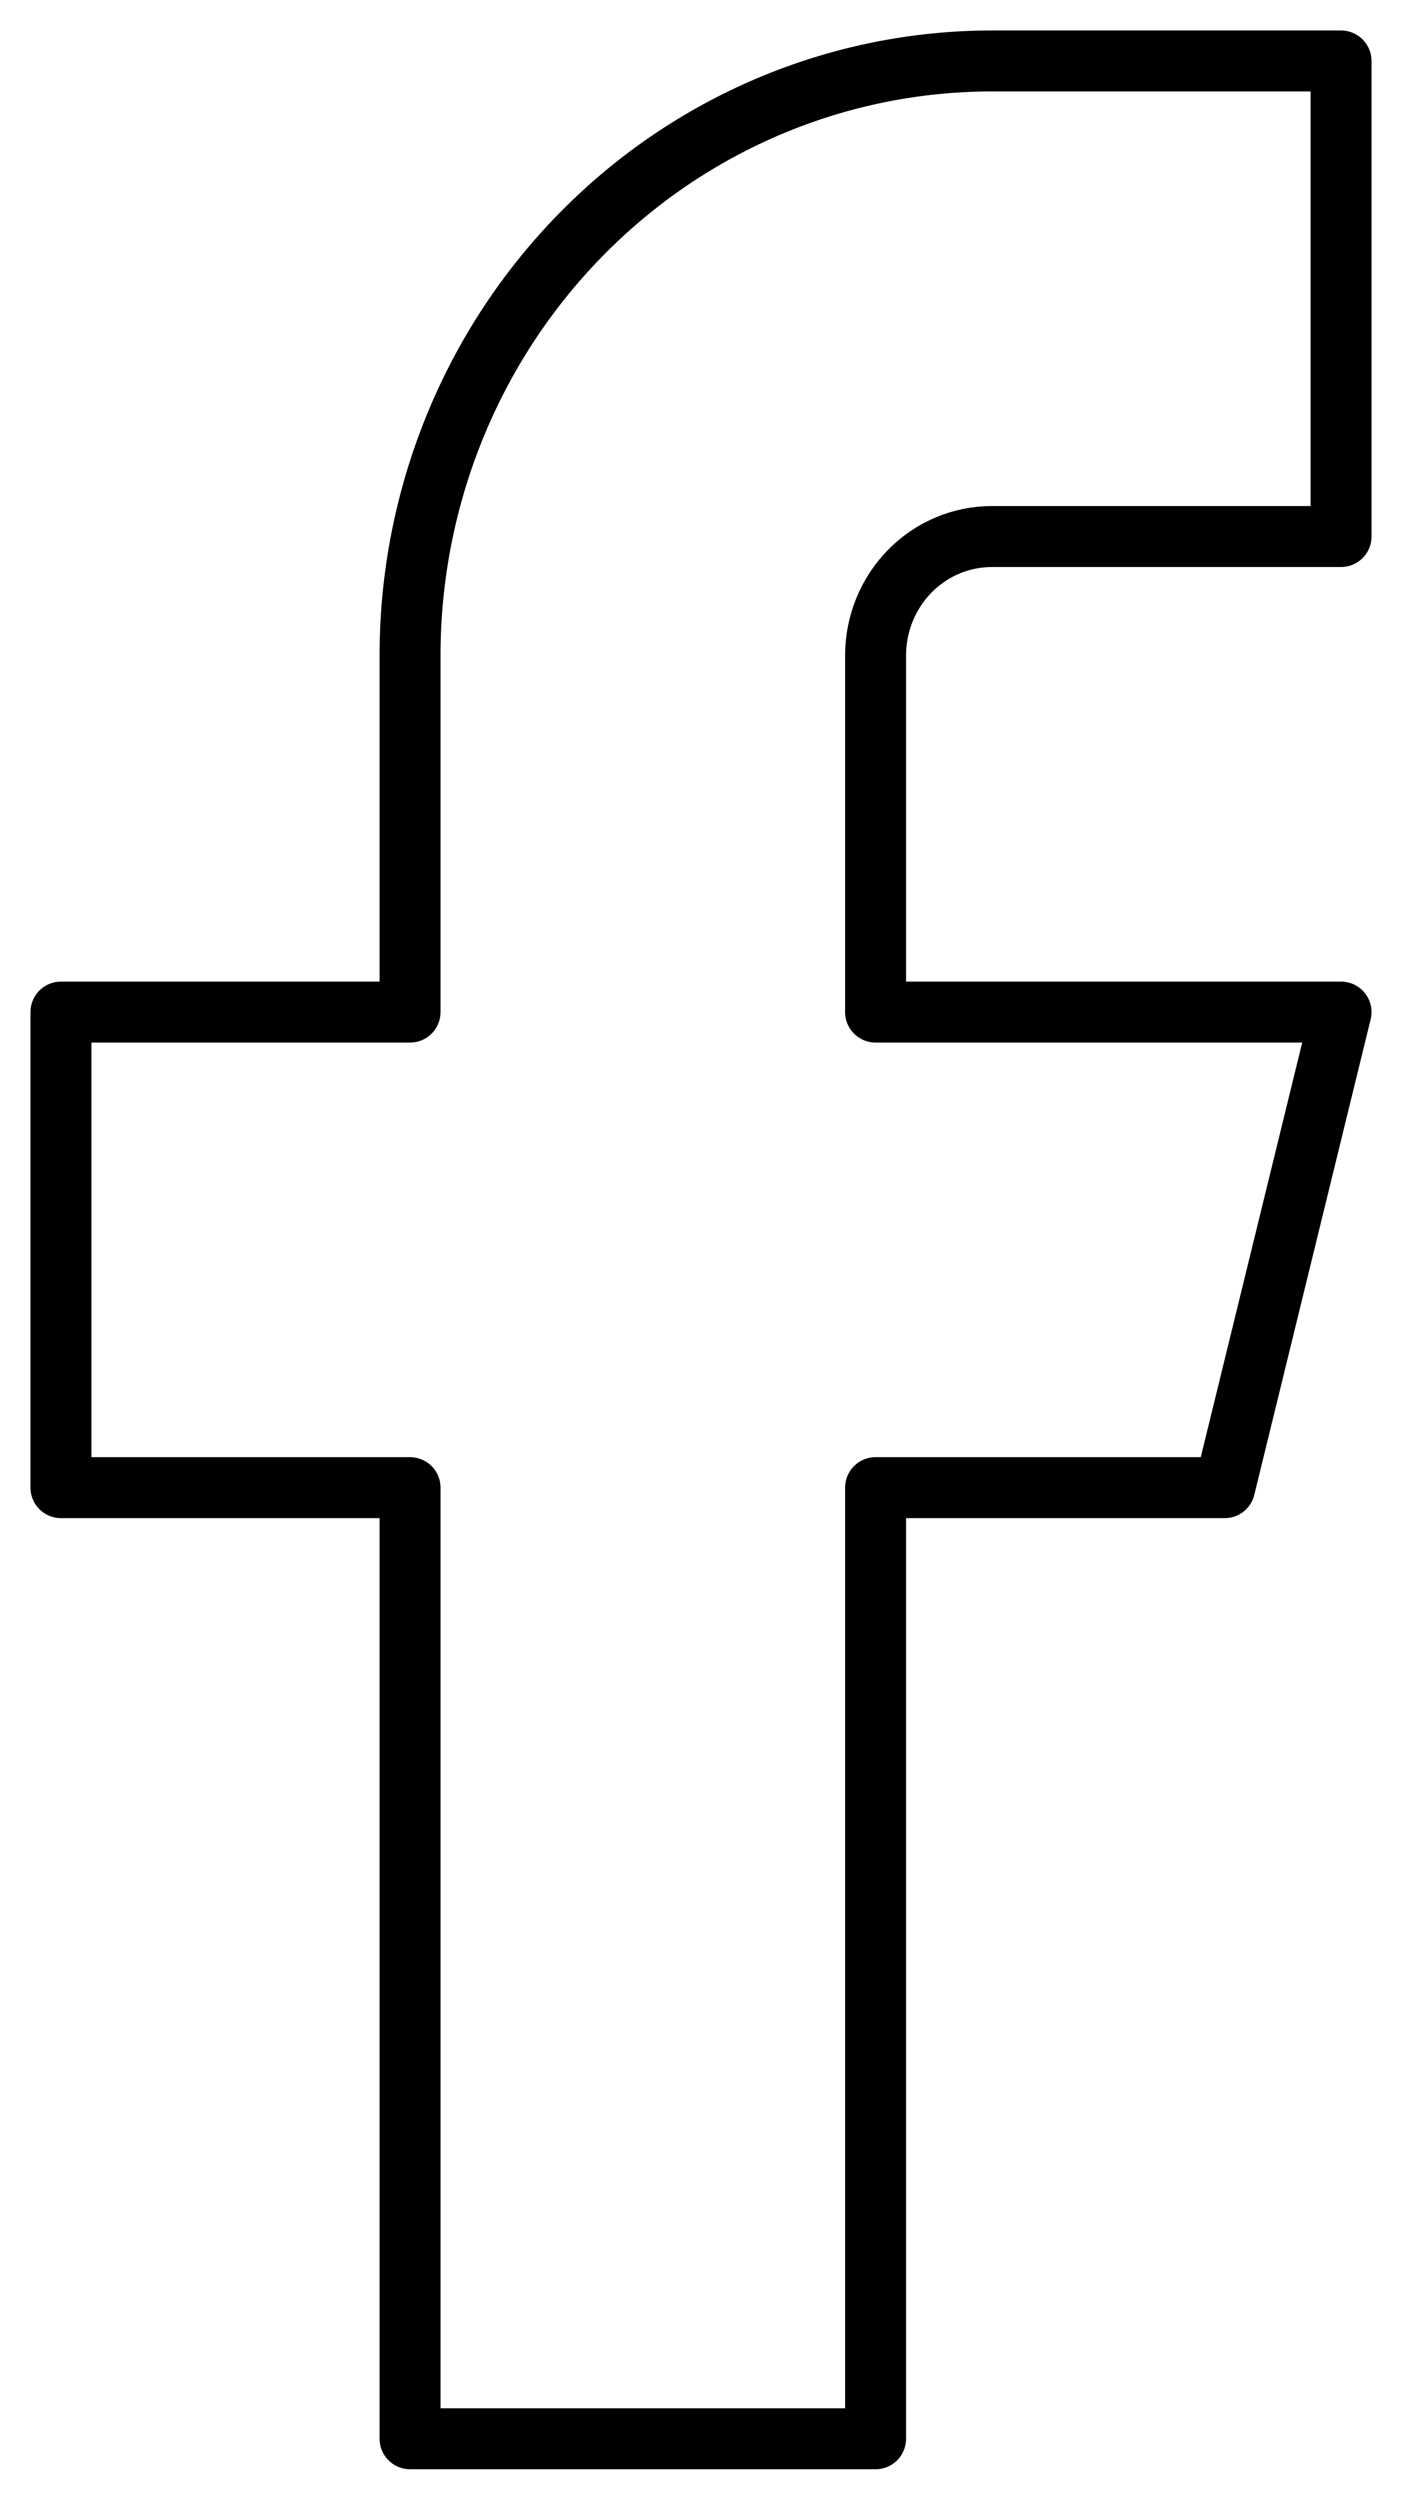 <svg width="23" height="41" viewBox="0 0 23 41" fill="none" xmlns="http://www.w3.org/2000/svg">
<path d="M22 1H16.273C13.741 1 11.313 2.027 9.523 3.856C7.733 5.684 6.727 8.164 6.727 10.75V16.6H1V24.4H6.727V40H14.364V24.4H20.091L22 16.6H14.364V10.75C14.364 10.233 14.565 9.737 14.923 9.371C15.281 9.005 15.766 8.8 16.273 8.8H22V1Z" stroke="black" stroke-linecap="round" stroke-linejoin="round"/>
</svg>
